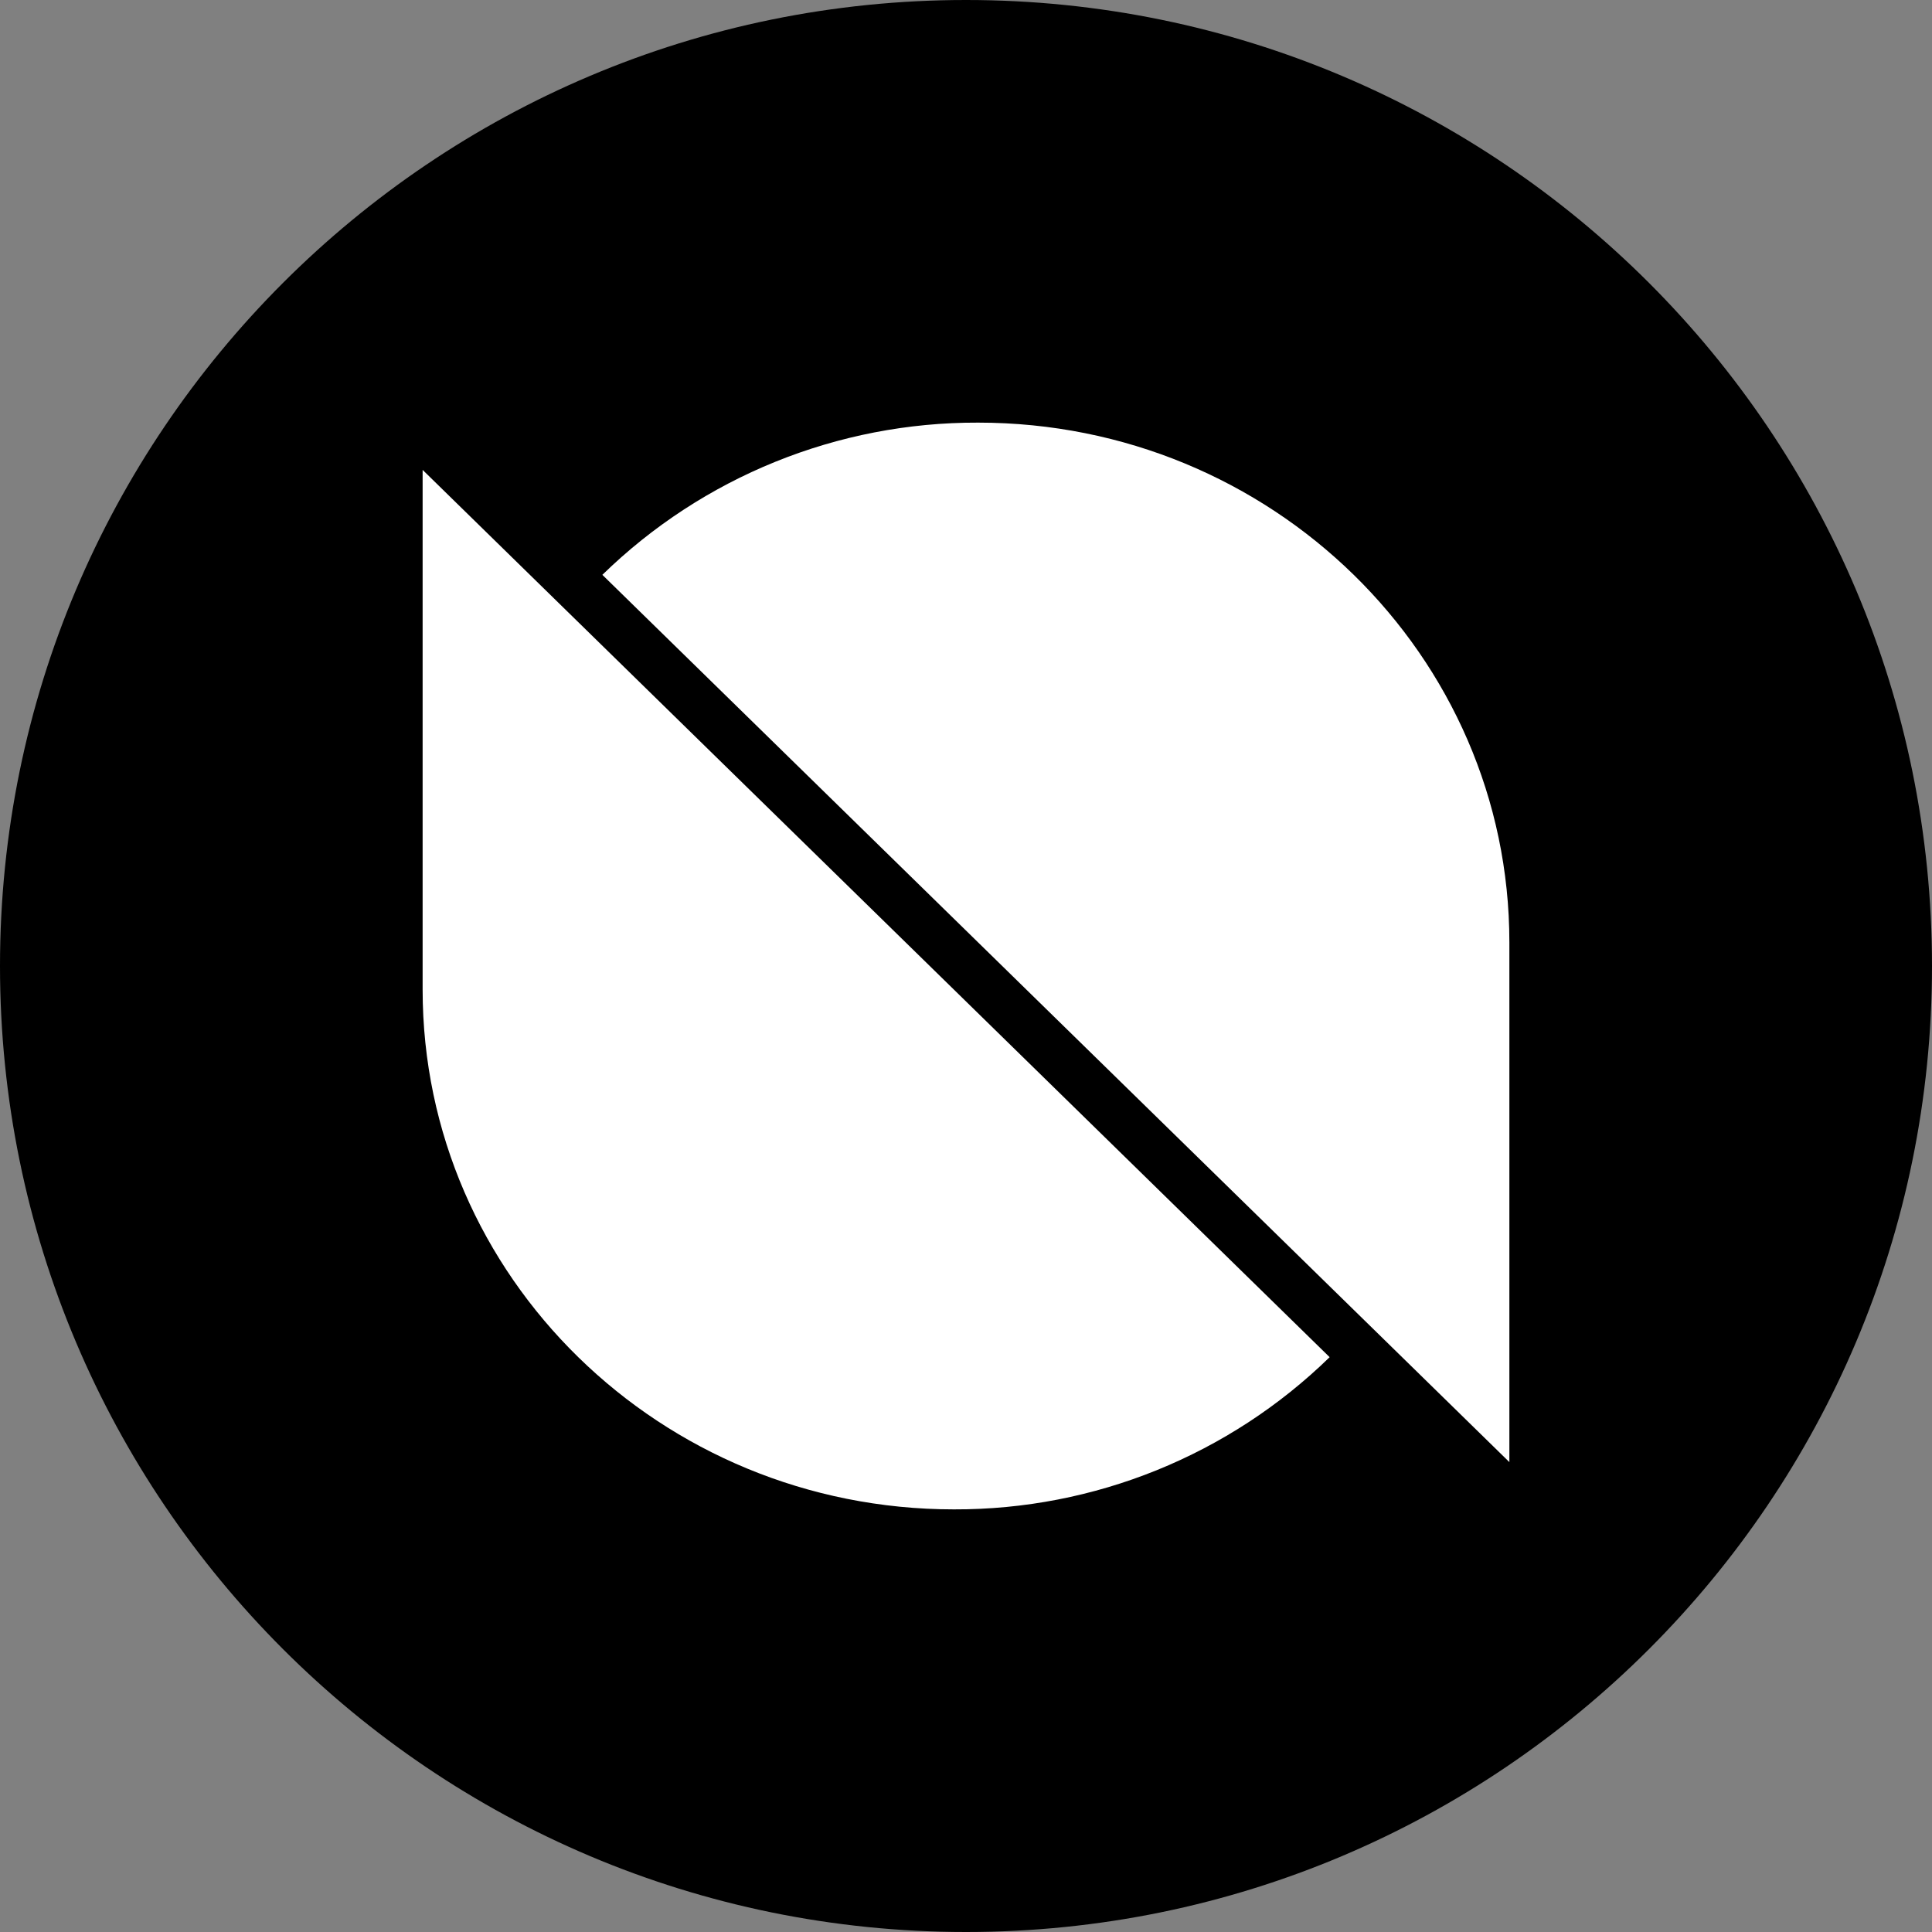 <svg width="220" height="220" viewBox="0 0 220 220" fill="none" xmlns="http://www.w3.org/2000/svg">
<rect x="0" y="0" width="220" height="220" fill="#808080" stroke="none"/>
<g clip-path="url(#clip0_108_296)">
<path d="M110 220C170.751 220 220 170.751 220 110C220 49.249 170.751 0 110 0C49.249 0 0 49.249 0 110C0 170.751 49.249 220 110 220Z" fill="#32A4BE" style="fill:#32A4BE;fill:color(display-p3 0.196 0.643 0.745);fill-opacity:1;"/>
<path fill-rule="evenodd" clip-rule="evenodd" d="M171.875 166.492L68.592 65.457C80.031 54.298 95.394 48.074 111.375 48.125C144.788 48.125 171.875 74.622 171.875 107.312V166.492ZM48.125 53.508L151.408 154.543C139.969 165.703 124.606 171.927 108.625 171.875C75.213 171.875 48.125 145.379 48.125 112.688V53.508Z" fill="white" style="fill:white;fill-opacity:1;"/>
</g>
<defs>
<clipPath id="clip0_108_296">
<rect width="220" height="220" fill="white" style="fill:white;fill-opacity:1;"/>
</clipPath>
</defs>
</svg>
